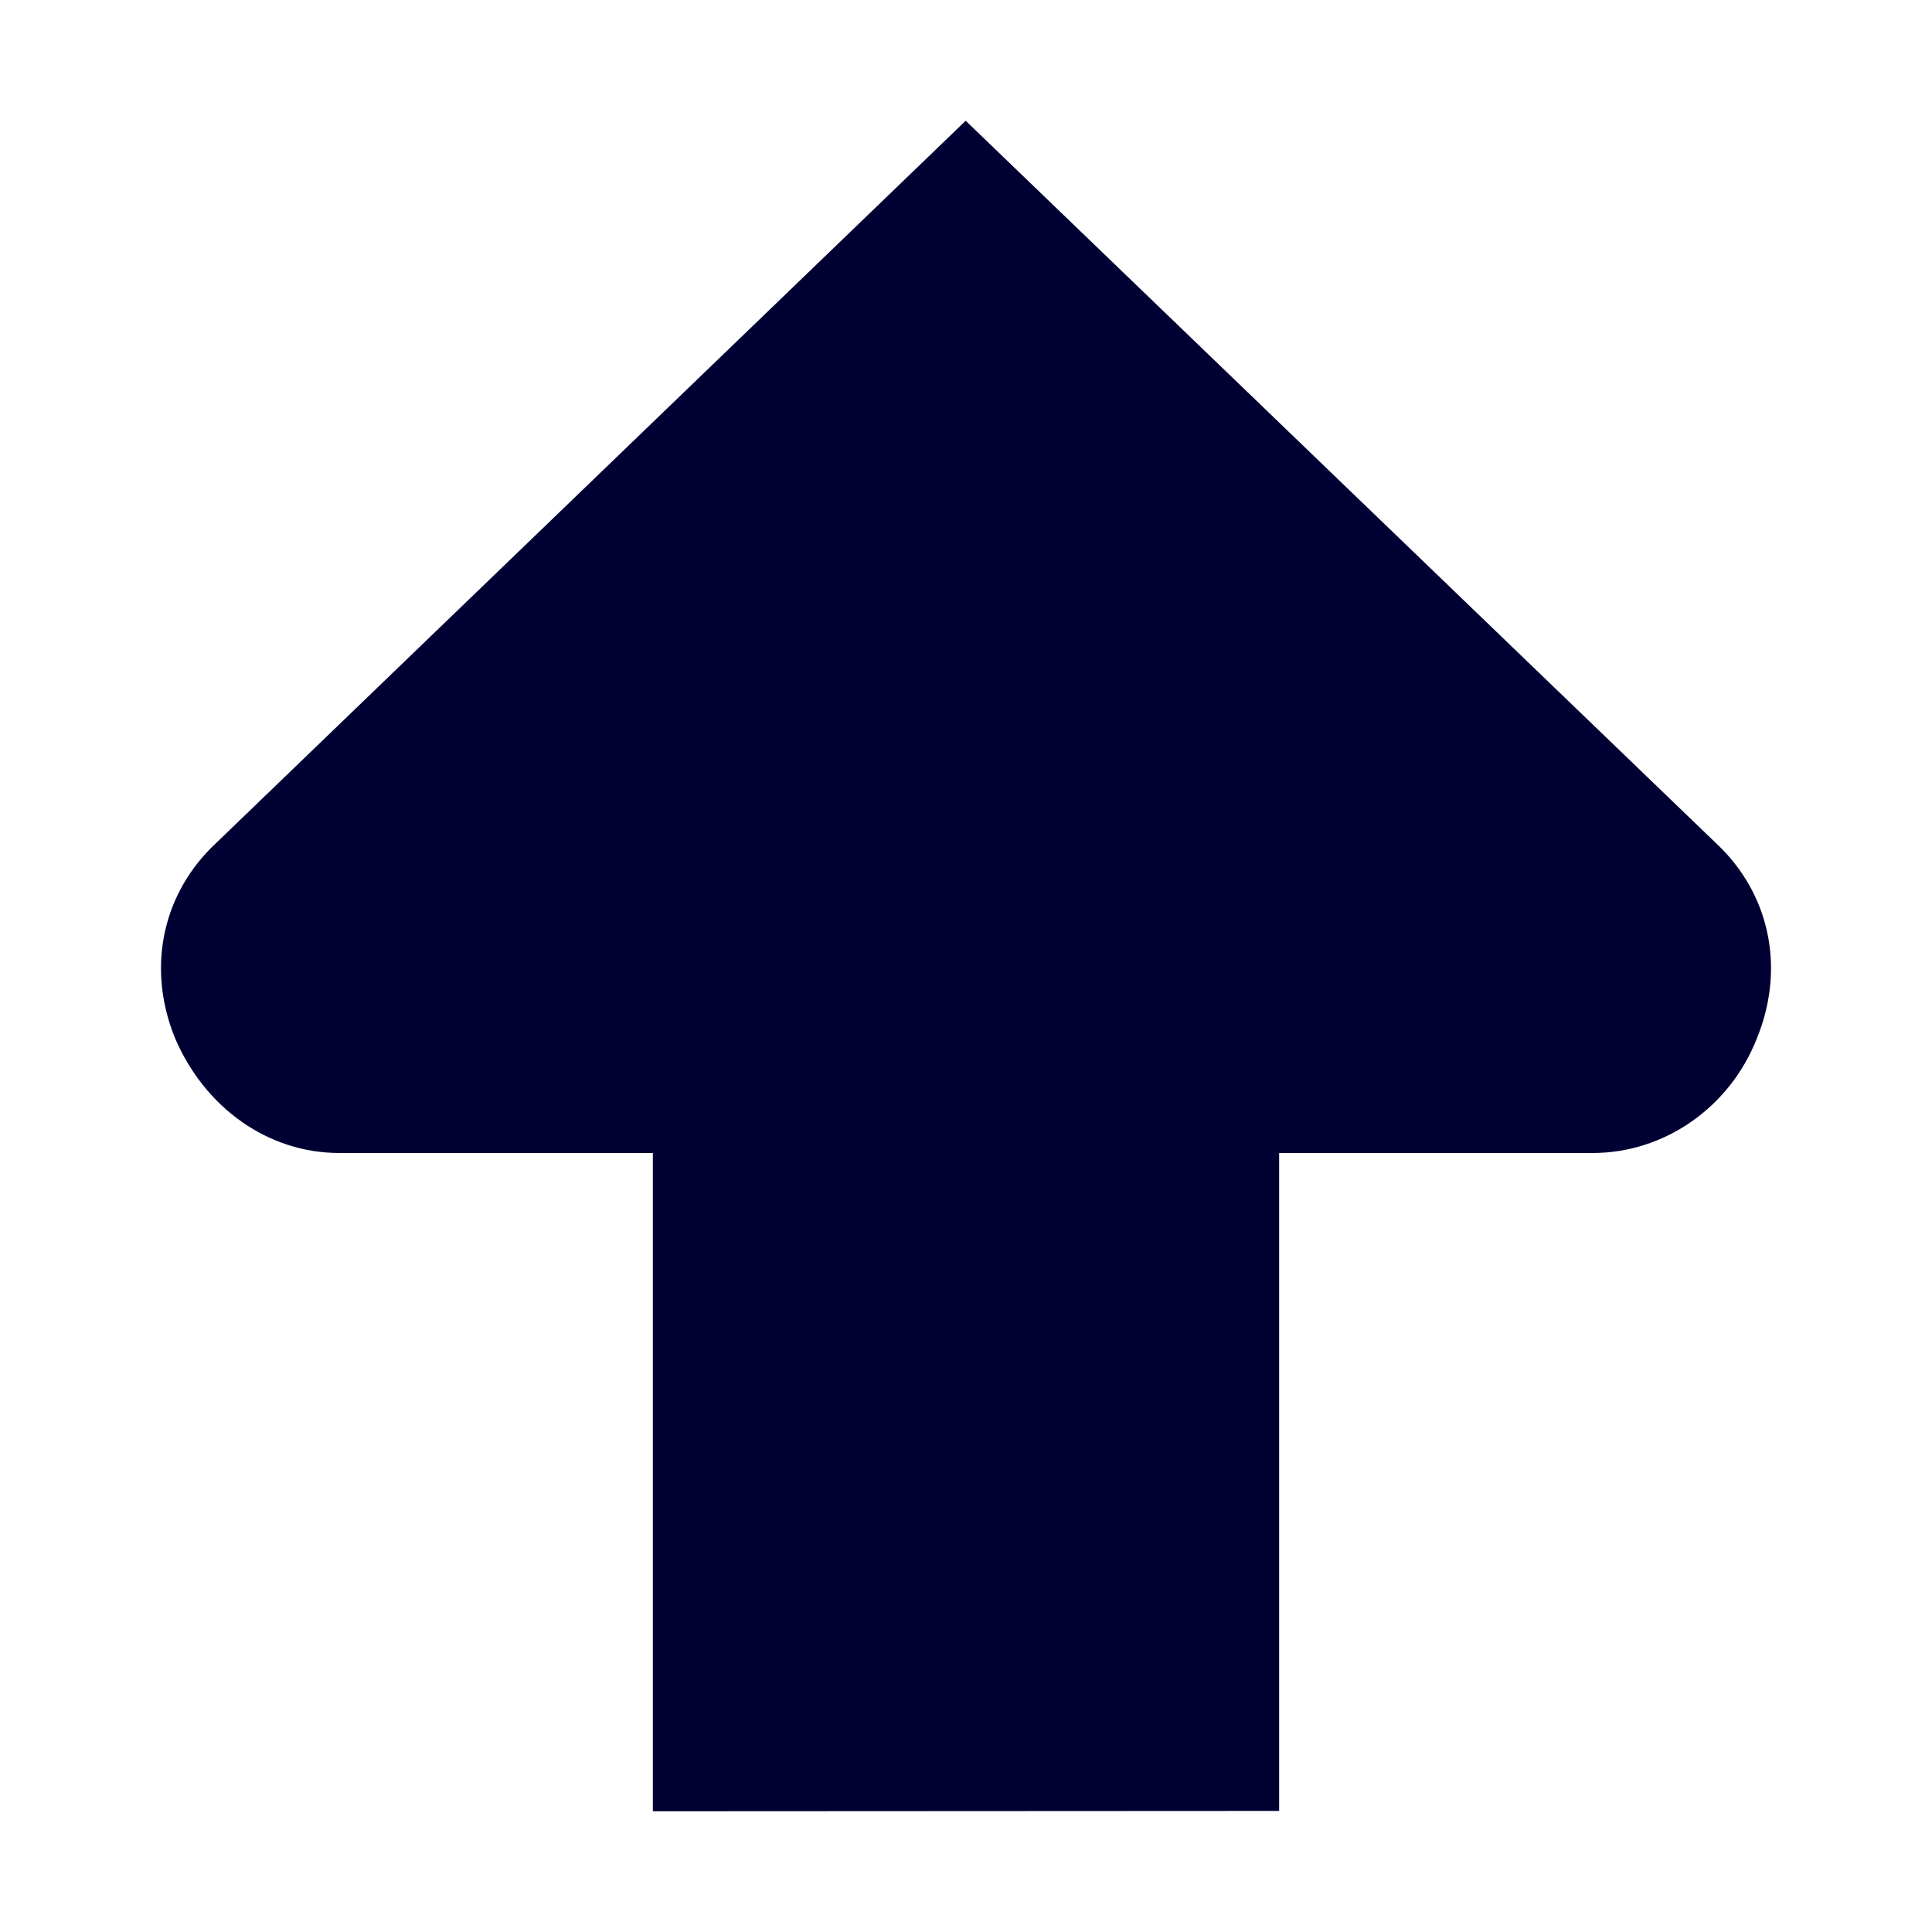 <svg width="24" height="24" fill="none" xmlns="http://www.w3.org/2000/svg"><path d="M15.89 22.496v-8.173h3.894c.89 0 1.704-.564 2.041-1.425.337-.824.187-1.724-.445-2.363L11.996 1.5 2.62 10.535c-.632.639-.782 1.539-.445 2.363.37.861 1.151 1.425 2.04 1.425H8.11V22.5l7.78-.004Z" fill="#003"/></svg>